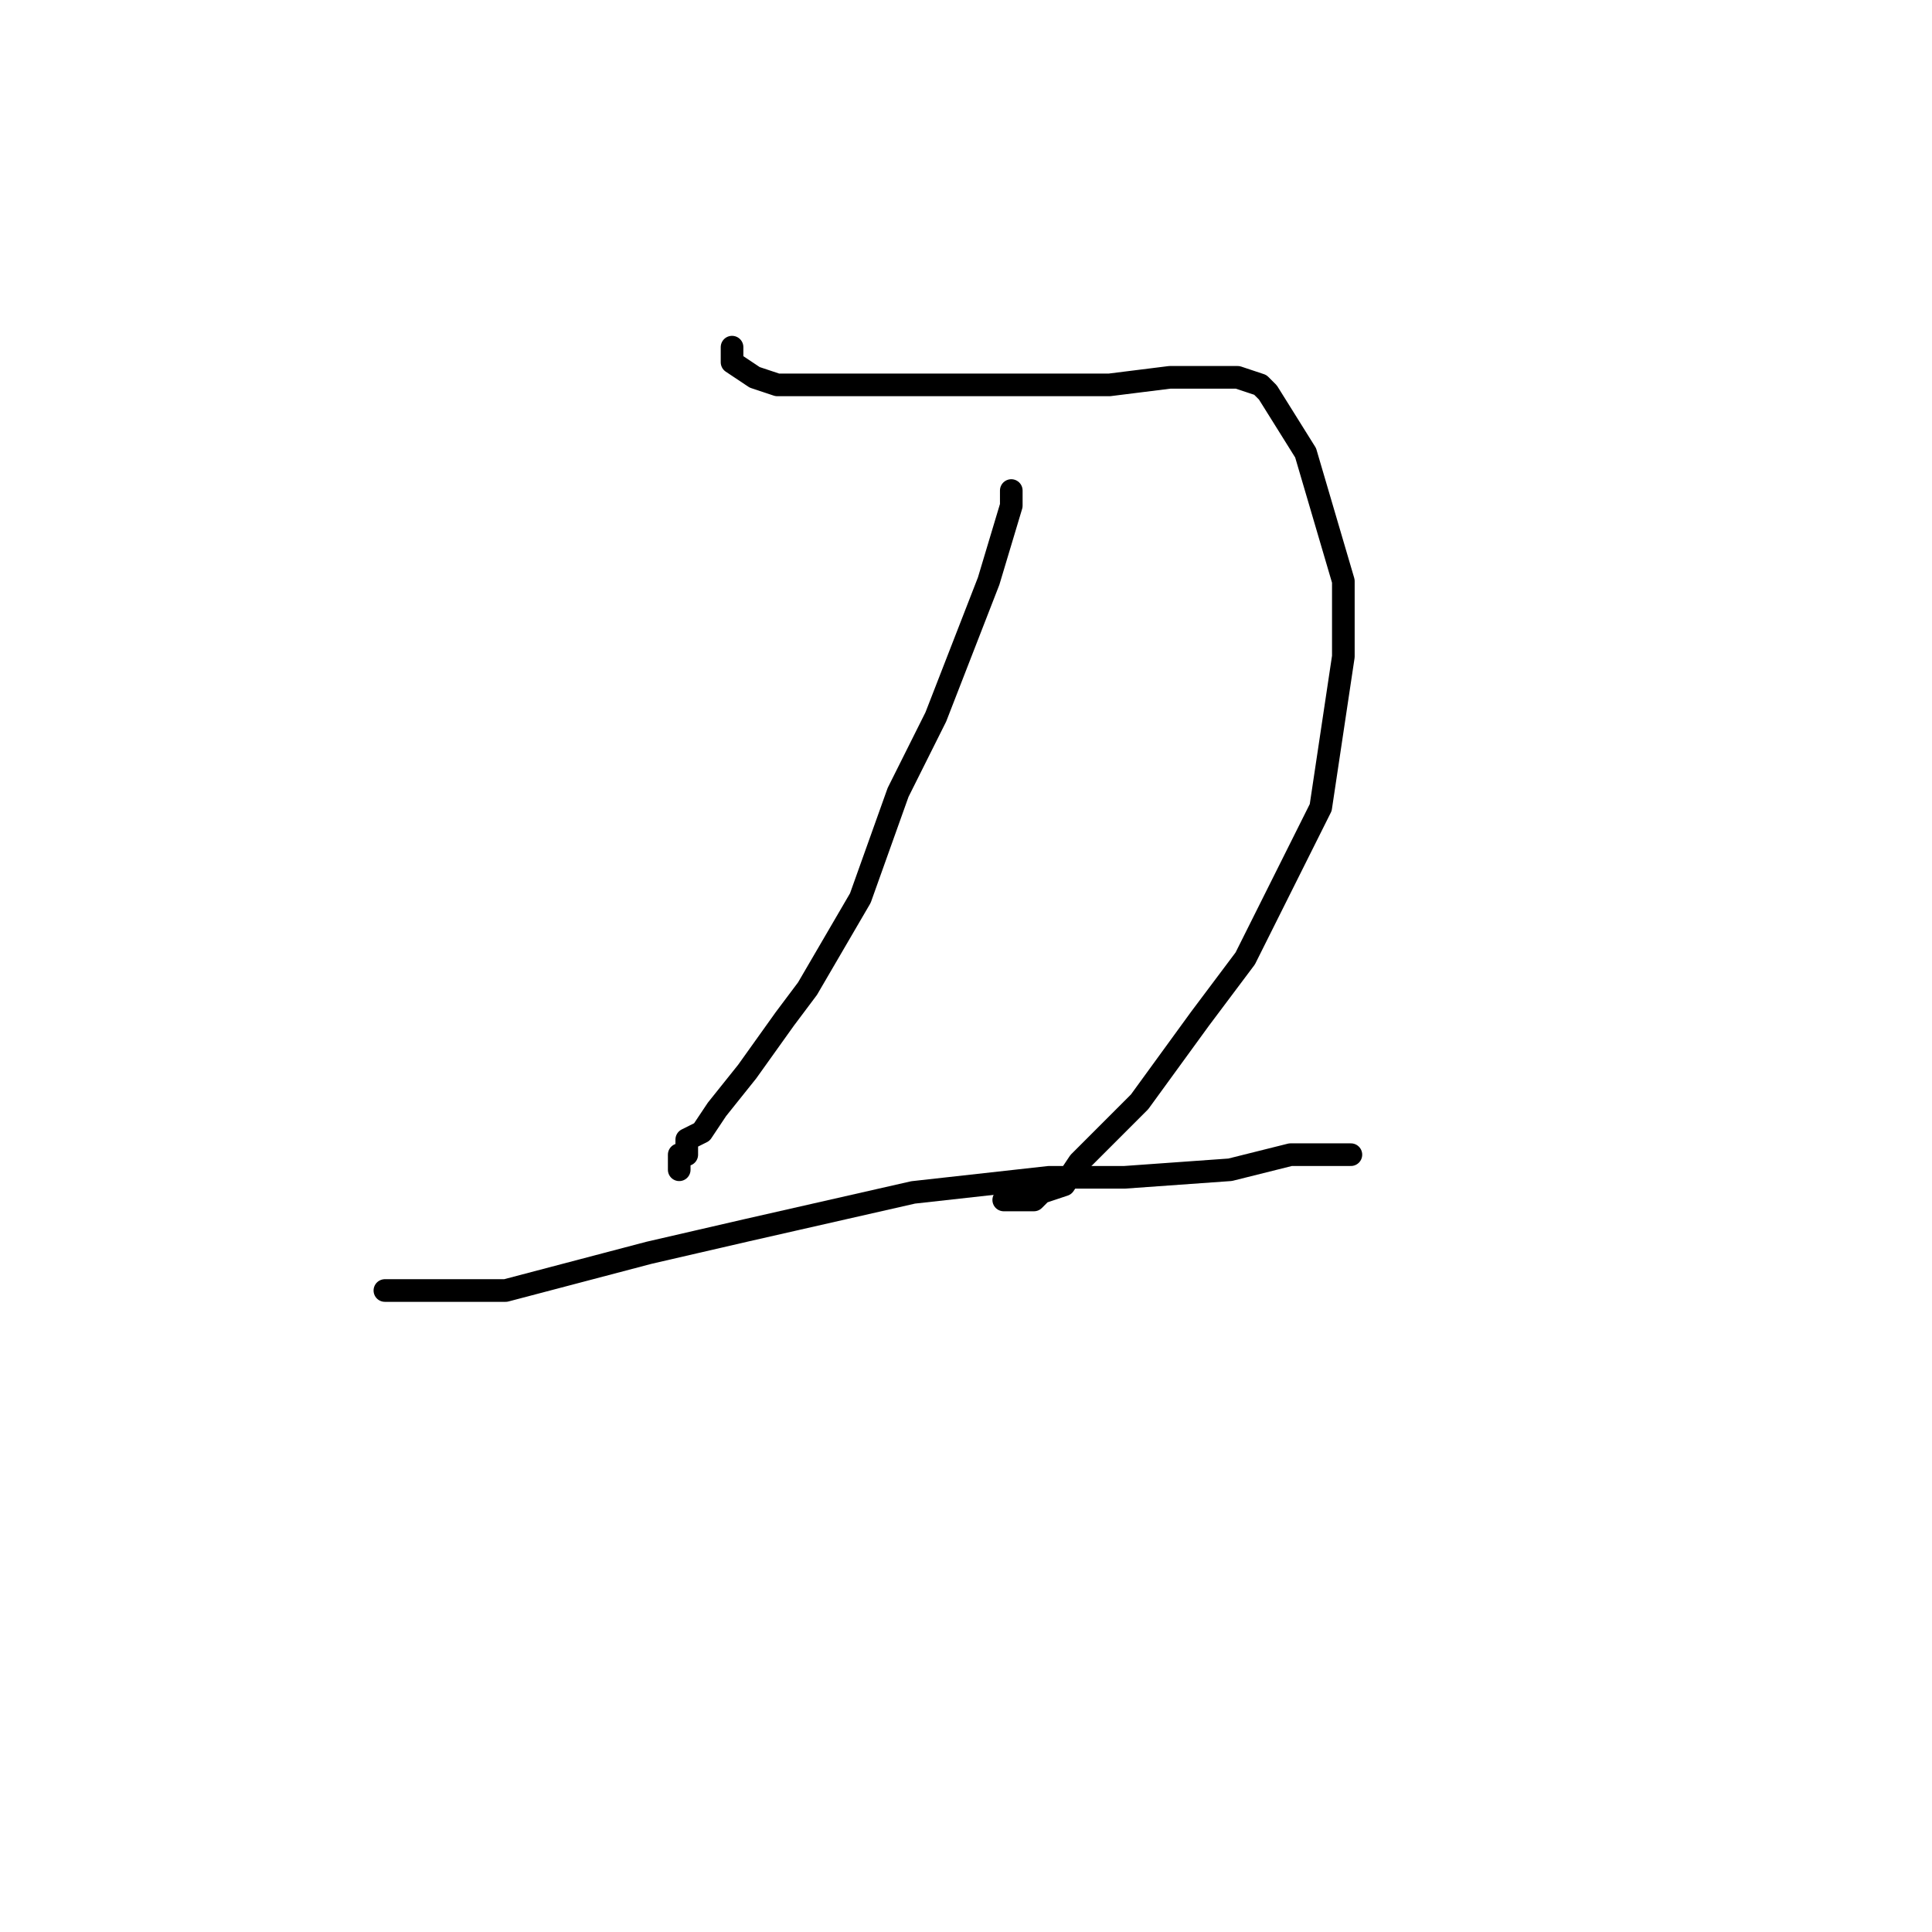 <?xml version="1.0" standalone="no"?>
    <svg width="256" height="256" xmlns="http://www.w3.org/2000/svg" version="1.1">
    <polyline stroke="black" stroke-width="3" stroke-linecap="round" fill="transparent" stroke-linejoin="round" points="97 46 97 47 97 48 100 50 103 51 115 51 140 51 147 51 155 50 161 50 164 50 167 51 168 52 173 60 178 77 178 87 175 107 165 127 159 135 151 146 146 151 143 154 141 157 138 158 137 159 135 159 135 159 134 159 133 159 133 159 " />
        <polyline stroke="black" stroke-width="3" stroke-linecap="round" fill="transparent" stroke-linejoin="round" points="134 65 134 66 134 67 131 77 124 95 119 105 114 119 107 131 104 135 99 142 95 147 93 150 91 151 91 153 90 153 90 154 90 155 90 155 " />
        <polyline stroke="black" stroke-width="3" stroke-linecap="round" fill="transparent" stroke-linejoin="round" points="51 171 59 171 67 171 86 166 99 163 121 158 139 156 149 156 163 155 171 153 172 153 176 153 178 153 179 153 179 153 179 153 " />
        </svg>